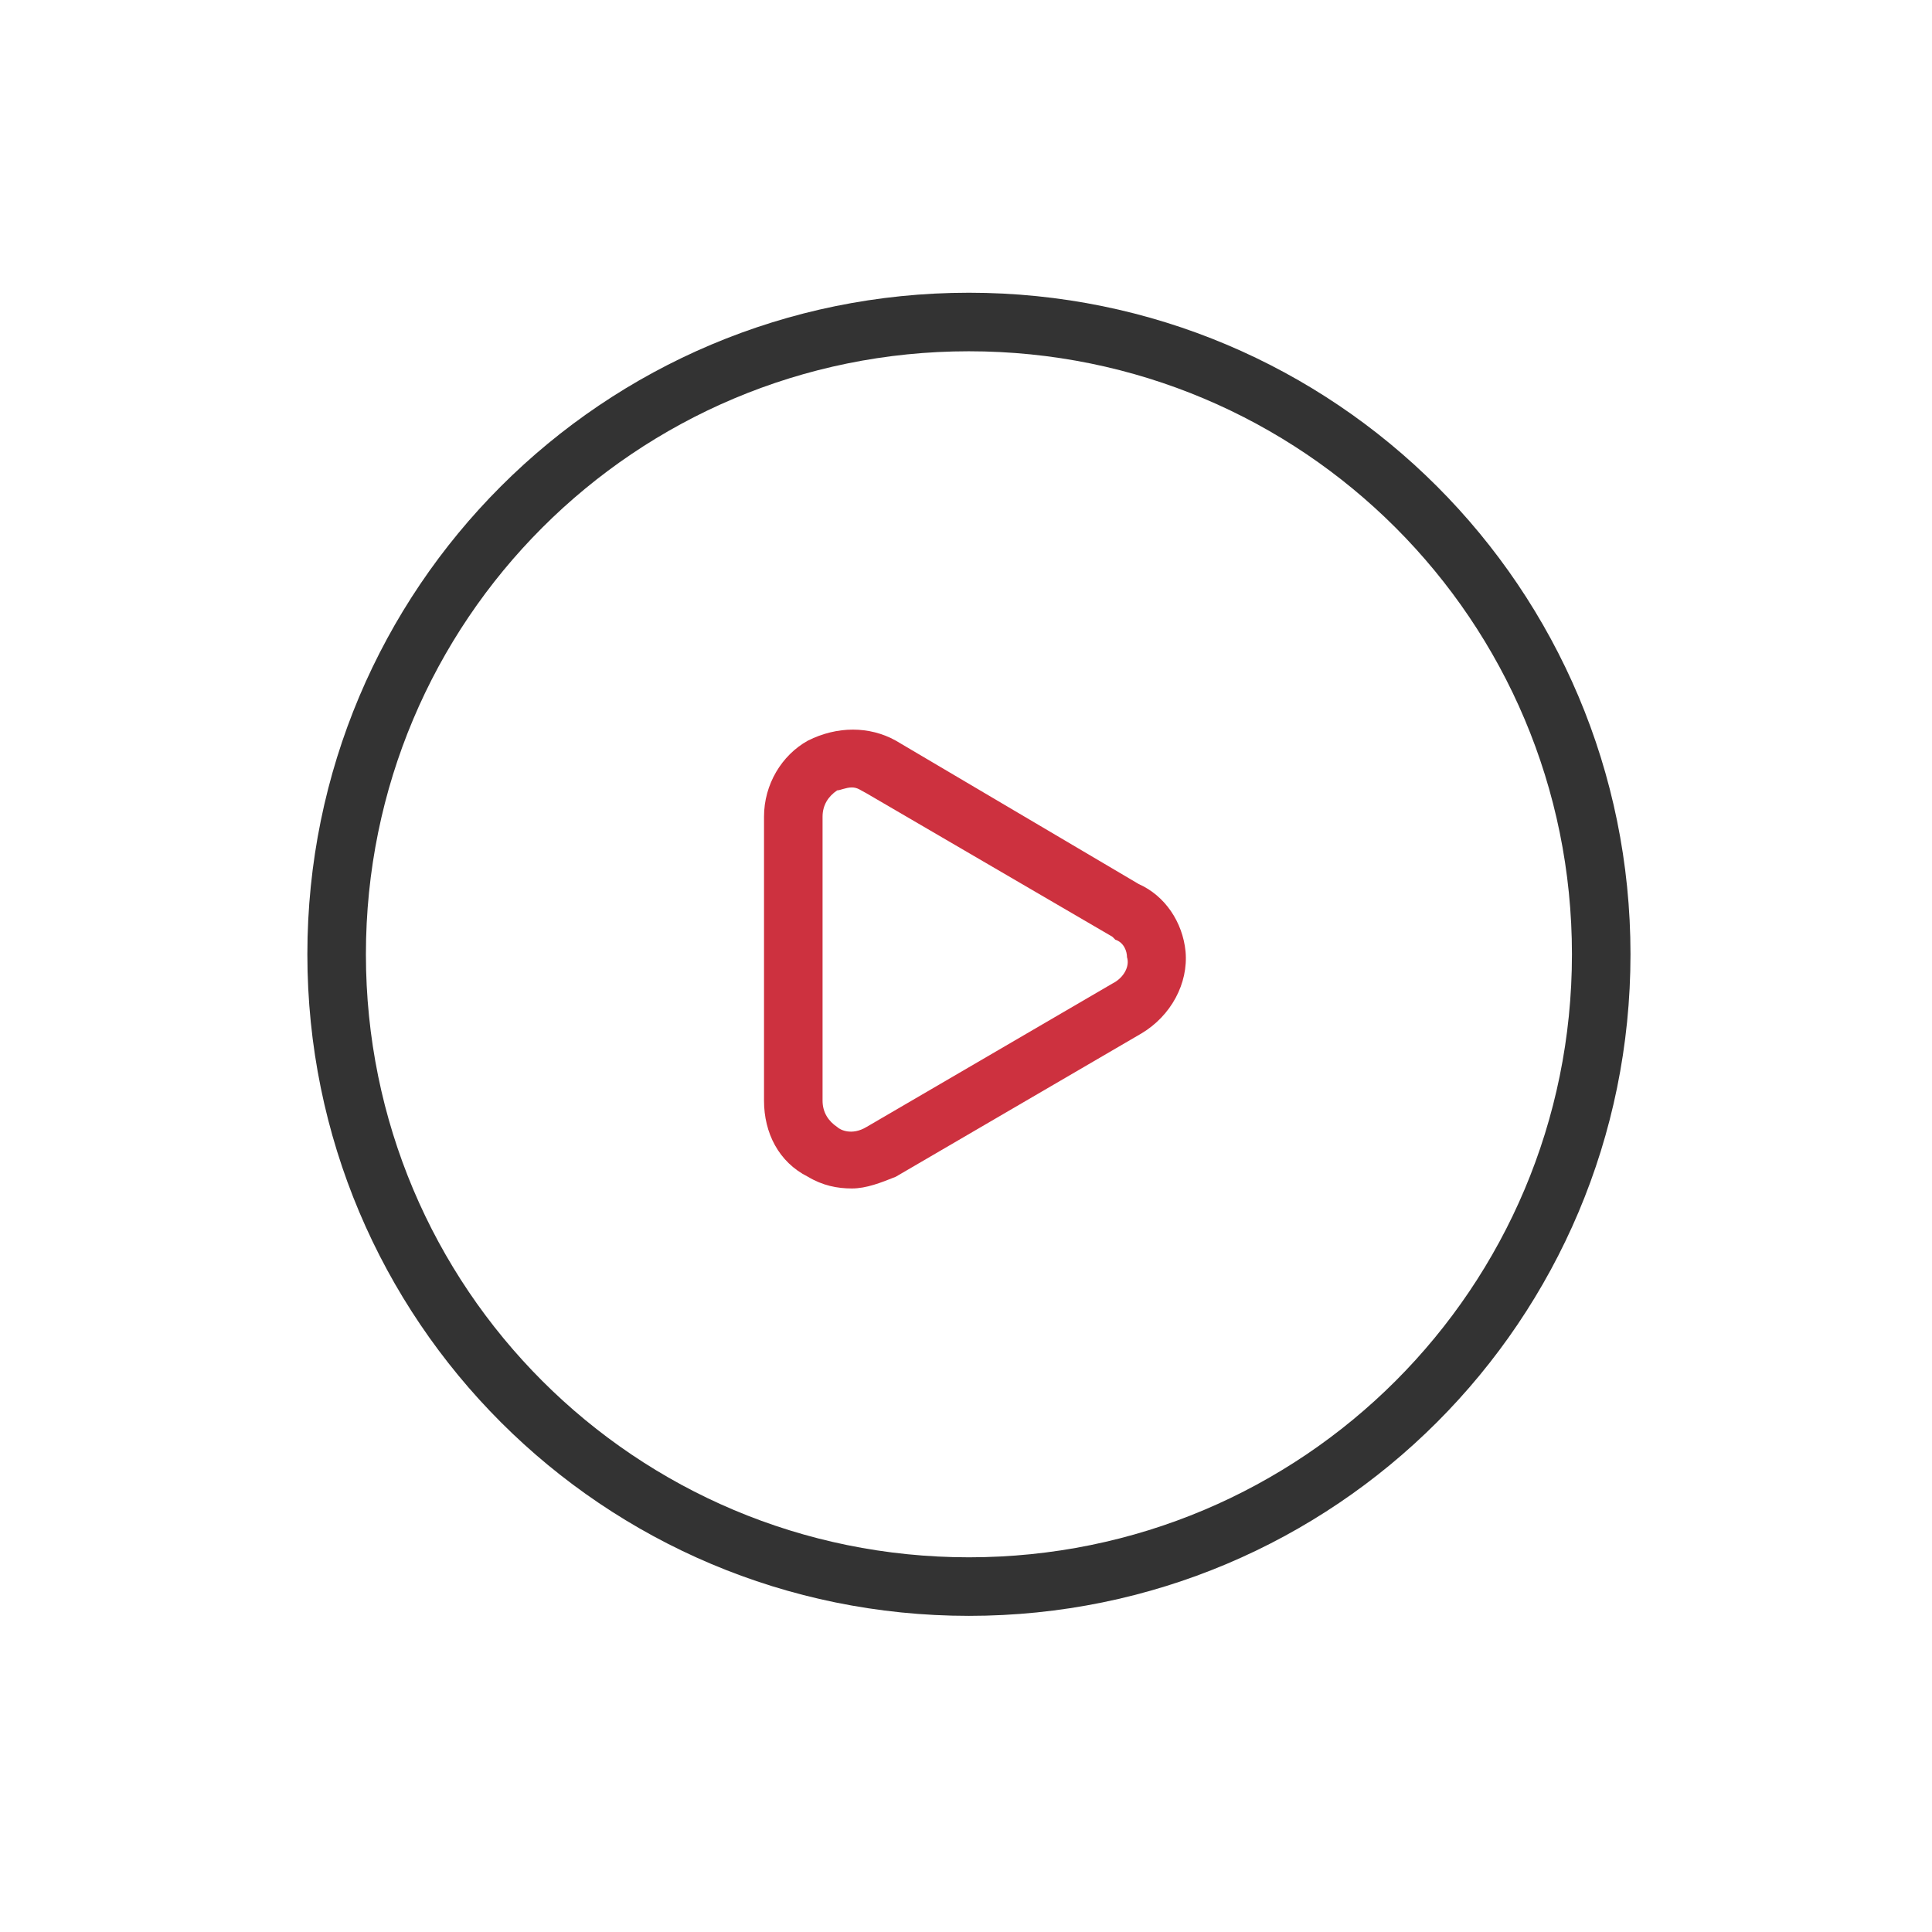 <?xml version="1.0" standalone="no"?><!DOCTYPE svg PUBLIC "-//W3C//DTD SVG 1.1//EN" "http://www.w3.org/Graphics/SVG/1.1/DTD/svg11.dtd"><svg t="1622274320508" class="icon" viewBox="0 0 1024 1024" version="1.1" xmlns="http://www.w3.org/2000/svg" p-id="828" xmlns:xlink="http://www.w3.org/1999/xlink" width="200" height="200"><defs><style type="text/css"></style></defs><path d="M513.552 856.436c-193.939 0-350.642-156.703-350.642-350.642C162.909 311.855 319.612 155.152 513.552 155.152c193.939 0 350.642 156.703 350.642 350.642 0 193.939-156.703 350.642-350.642 350.642z m0-670.255c-176.873 0-319.612 142.739-319.612 319.612s142.739 319.612 319.612 319.612S833.164 682.667 833.164 505.794 690.424 186.182 513.552 186.182z" fill="#333333" p-id="829"></path><path d="M451.491 629.915c-7.758 0-15.515-1.552-23.273-6.206-15.515-7.758-23.273-23.273-23.273-40.339v-150.497c0-17.067 9.309-32.582 23.273-40.339 15.515-7.758 32.582-7.758 46.545 0l128.776 76.024c13.964 6.206 23.273 20.17 24.824 35.685 1.552 17.067-7.758 34.133-23.273 43.442l-130.327 76.024c-7.758 3.103-15.515 6.206-23.273 6.206z m0-212.558c-3.103 0-6.206 1.552-7.758 1.552-4.655 3.103-7.758 7.758-7.758 13.964v150.497c0 6.206 3.103 10.861 7.758 13.964 1.552 1.552 7.758 4.655 15.515 0l130.327-76.024c6.206-3.103 9.309-9.309 7.758-13.964 0-3.103-1.552-7.758-6.206-9.309L589.576 496.485l-130.327-76.024c-3.103-1.552-4.655-3.103-7.758-3.103z" fill="#CD313F" p-id="830"></path></svg>